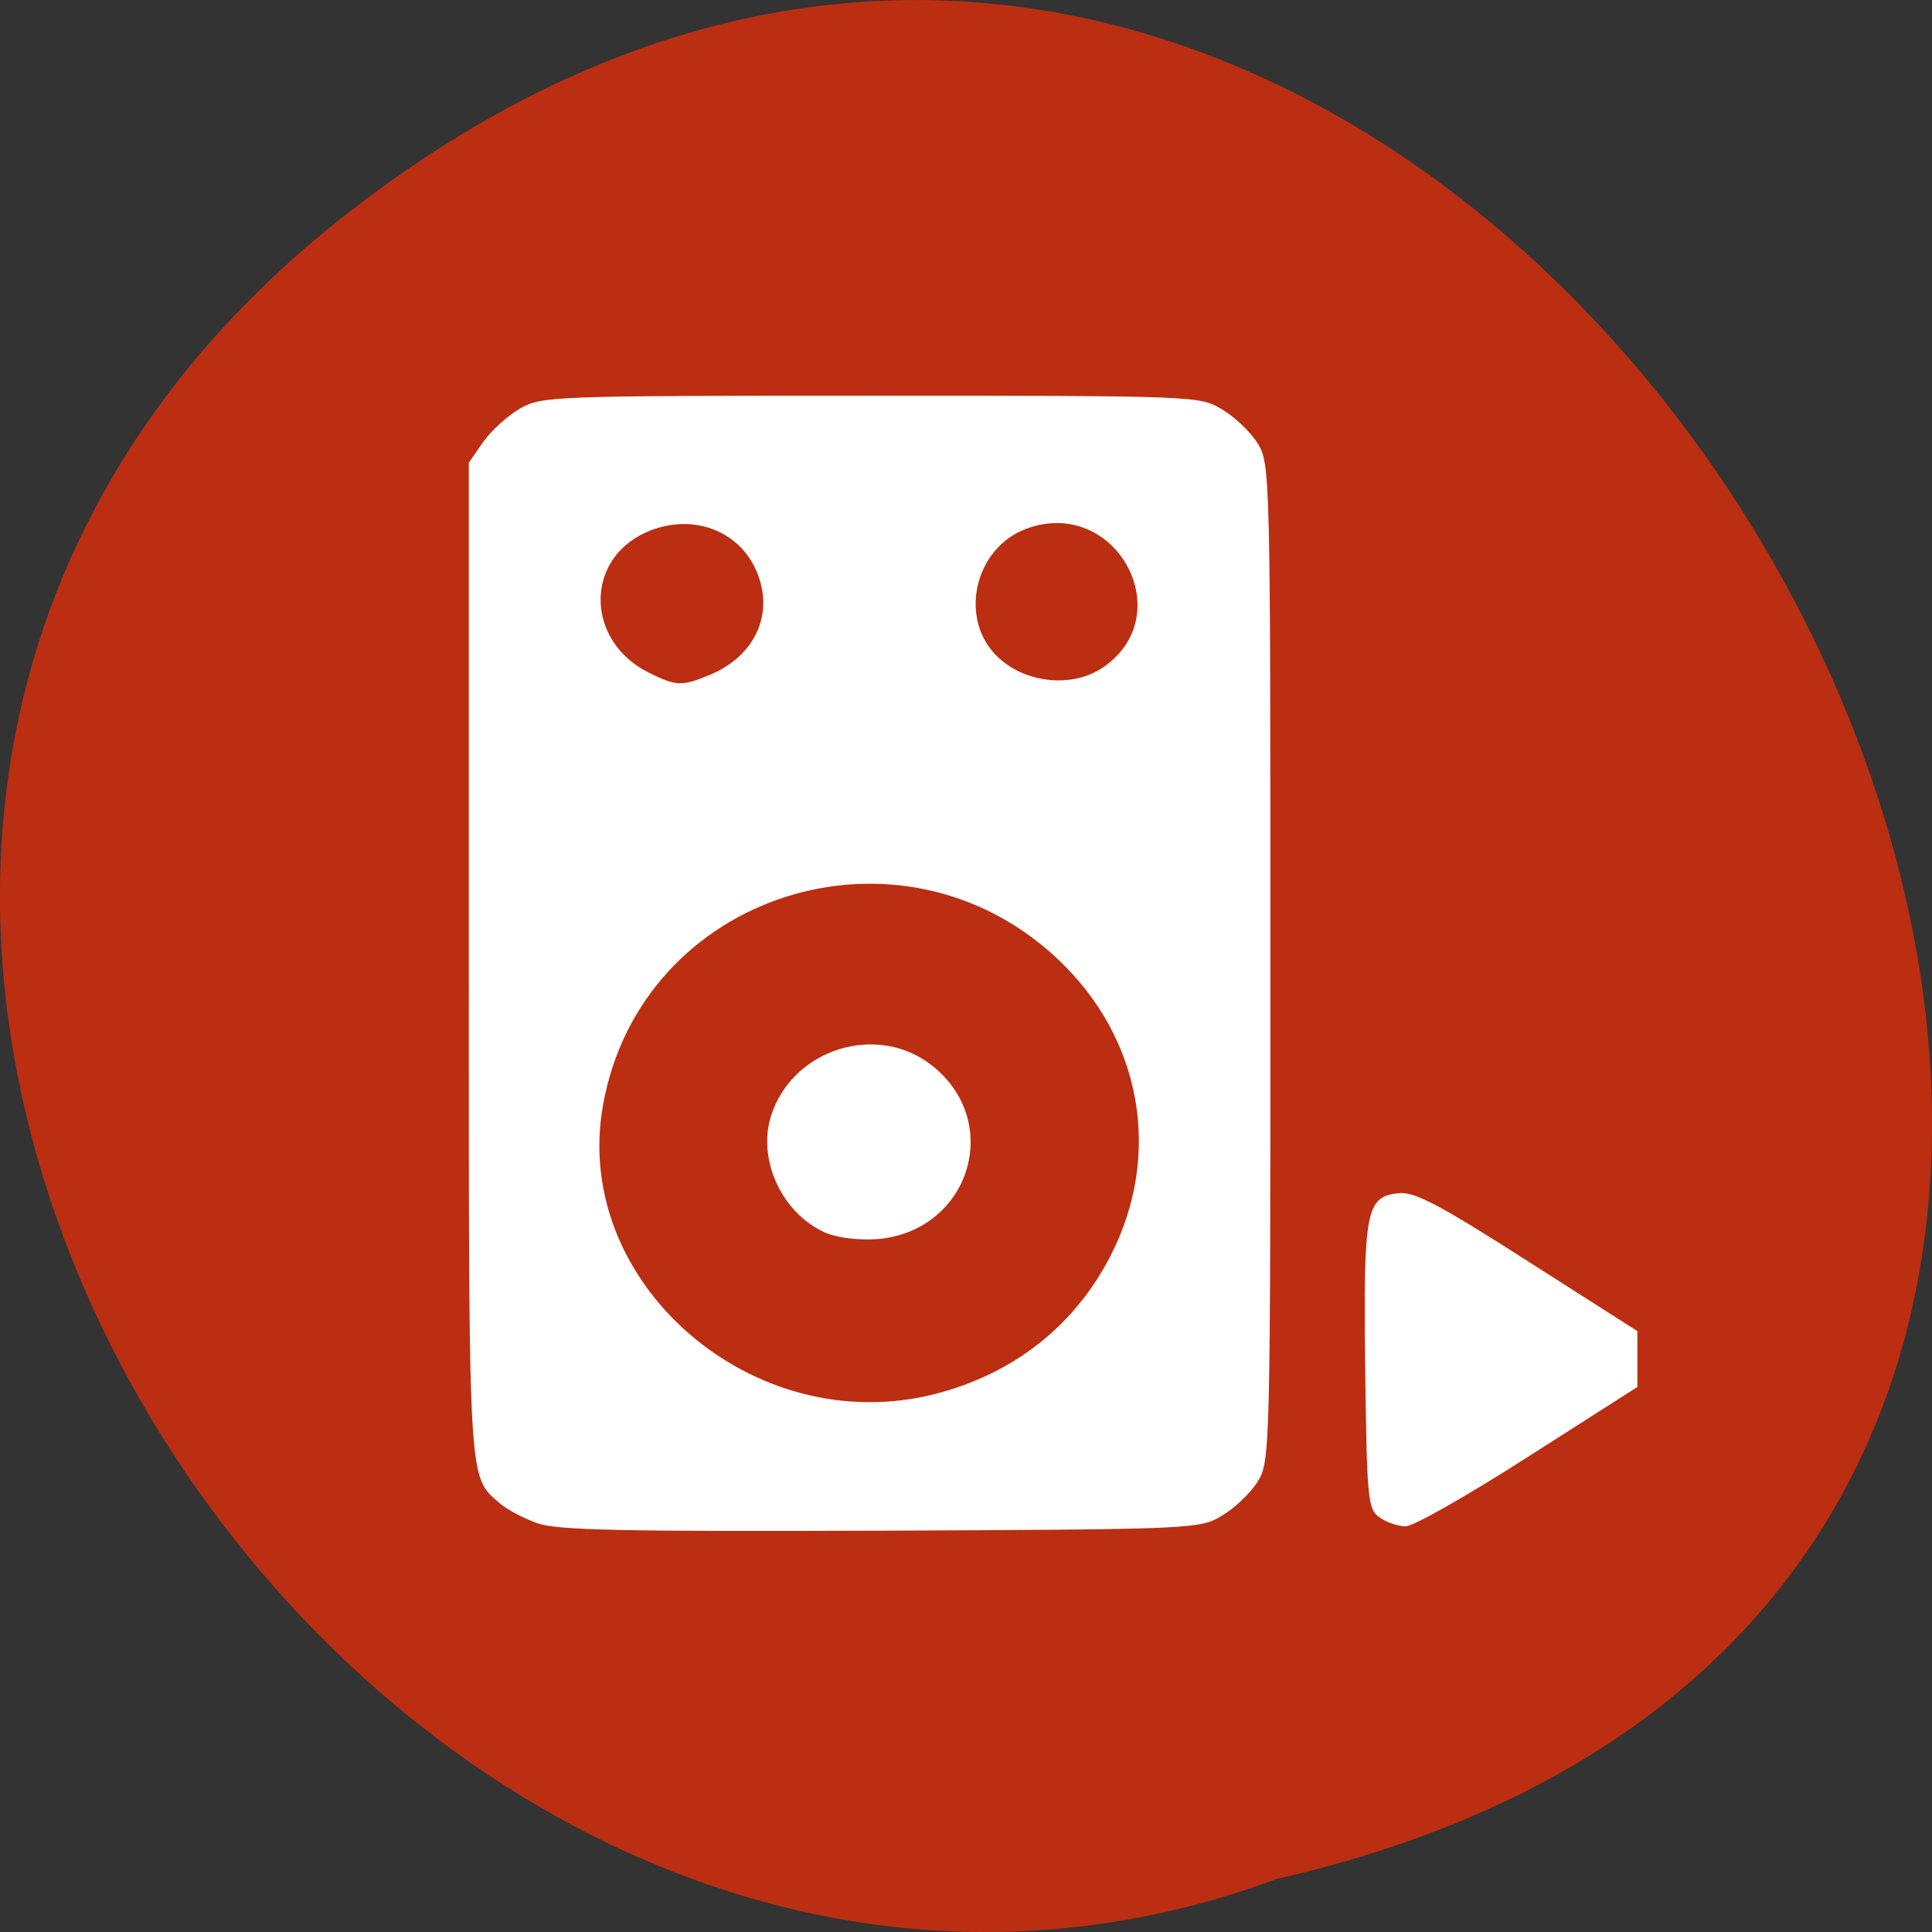 <svg xmlns="http://www.w3.org/2000/svg" viewBox="0 0 32 32"><rect x="0" y="0" width="32" height="32" fill="#333333" stroke="none"/><path d="m 5.793 3.504 c 19.2 -14.895 39.12 22.19 15.355 27.617 c -14.965 5.555 -29.578 -16.582 -15.355 -27.617" fill="#bb2e11"/><path d="m 8.902 25.23 c -0.223 -0.078 -0.504 -0.227 -0.621 -0.328 c -0.531 -0.465 -0.516 -0.184 -0.516 -8.992 v -8.246 l 0.238 -0.344 c 0.133 -0.188 0.41 -0.438 0.613 -0.555 c 0.363 -0.203 0.52 -0.211 5.813 -0.211 c 5.406 0 5.441 0.004 5.812 0.227 c 0.207 0.121 0.473 0.375 0.59 0.563 c 0.207 0.332 0.211 0.523 0.211 8.598 c 0 8.07 -0.004 8.266 -0.211 8.598 c -0.117 0.188 -0.383 0.441 -0.59 0.563 c -0.367 0.223 -0.434 0.227 -5.652 0.25 c -4.266 0.016 -5.355 -0.008 -5.684 -0.121 m 6.59 -2.145 c 1.297 -0.336 2.301 -1.125 2.898 -2.285 c 0.863 -1.68 0.52 -3.609 -0.879 -4.922 c -2.609 -2.449 -6.887 -1.086 -7.523 2.406 c -0.543 2.945 2.477 5.578 5.504 4.801 m -1.82 -2.668 c -0.715 -0.313 -1.133 -1.199 -0.906 -1.93 c 0.352 -1.125 1.777 -1.563 2.684 -0.828 c 1.176 0.949 0.59 2.746 -0.934 2.863 c -0.301 0.02 -0.652 -0.023 -0.844 -0.105 m -1.934 -9.234 c 0.77 -0.313 1.094 -1.027 0.785 -1.734 c -0.301 -0.688 -1.098 -0.965 -1.836 -0.629 c -1.02 0.469 -0.98 1.813 0.066 2.324 c 0.441 0.219 0.539 0.223 0.984 0.039 m 6.516 -0.121 c 1.301 -0.871 0.23 -2.848 -1.25 -2.309 c -0.883 0.324 -1.141 1.531 -0.457 2.148 c 0.461 0.418 1.215 0.488 1.707 0.16 m 4.594 14.07 c -0.195 -0.133 -0.211 -0.305 -0.238 -2.484 c -0.031 -2.613 0.012 -2.836 0.566 -2.887 c 0.254 -0.023 0.68 0.199 2.129 1.129 l 1.813 1.156 v 0.926 l -1.805 1.152 c -0.992 0.637 -1.906 1.156 -2.031 1.156 c -0.125 0 -0.32 -0.066 -0.434 -0.148" fill="#fff"/></svg>